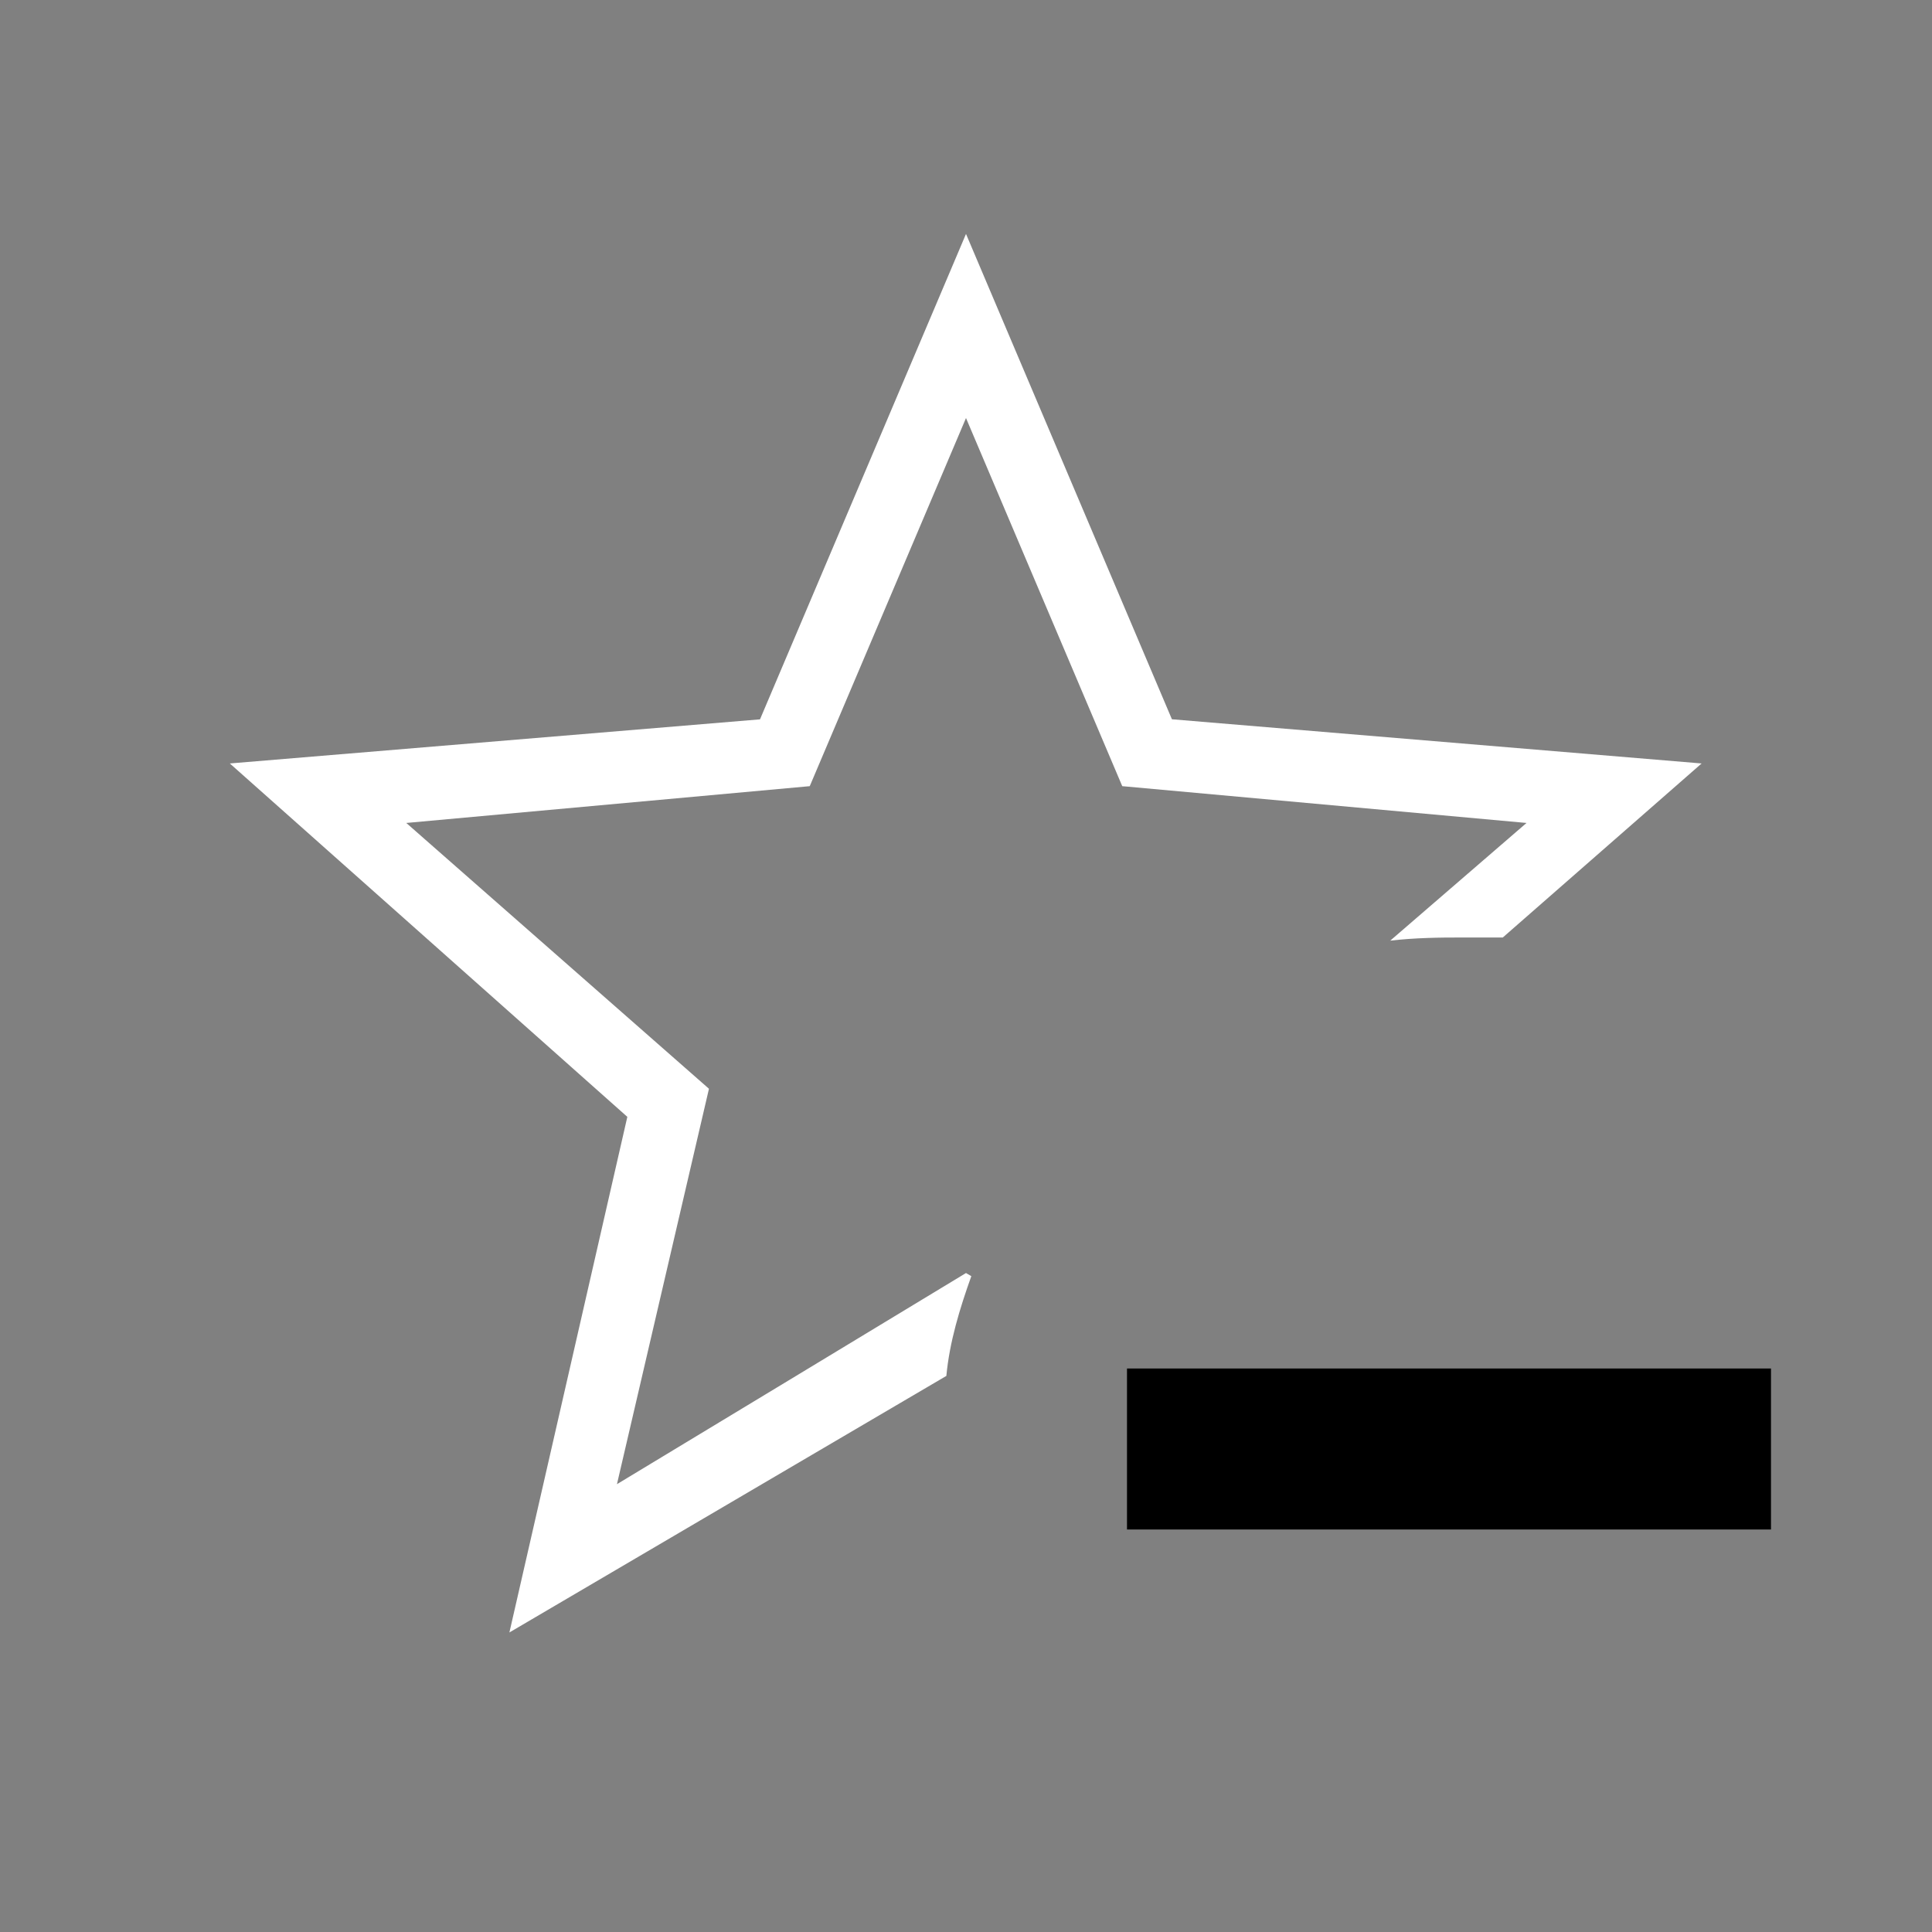 <svg width="64" height="64" viewBox="0 0 24 24"><rect x="0" y="0" width="24" height="24" fill="#808080" stroke="none"/><title>star minus outline</title><g fill="#000000" class="nc-icon-wrapper"><g transform="translate(0 0)"><path d="M14 17v2h8v-2z" data-color="color-2"></path><path d="M12 2.906l-2.559 6.03-6.586.548 4.938 4.39-1.465 6.405 5.428-3.187c.04-.426.167-.838.31-1.239L12 15.814c-1.445.875-2.89 1.75-4.336 2.623l1.143-4.912-3.76-3.302 5.012-.457L12 5.193l1.941 4.573 5.022.457-1.693 1.462c.303-.035.608-.04.913-.039h.485l2.47-2.162-6.58-.549L12 2.906z" fill="#ffffff"></path></g></g></svg>